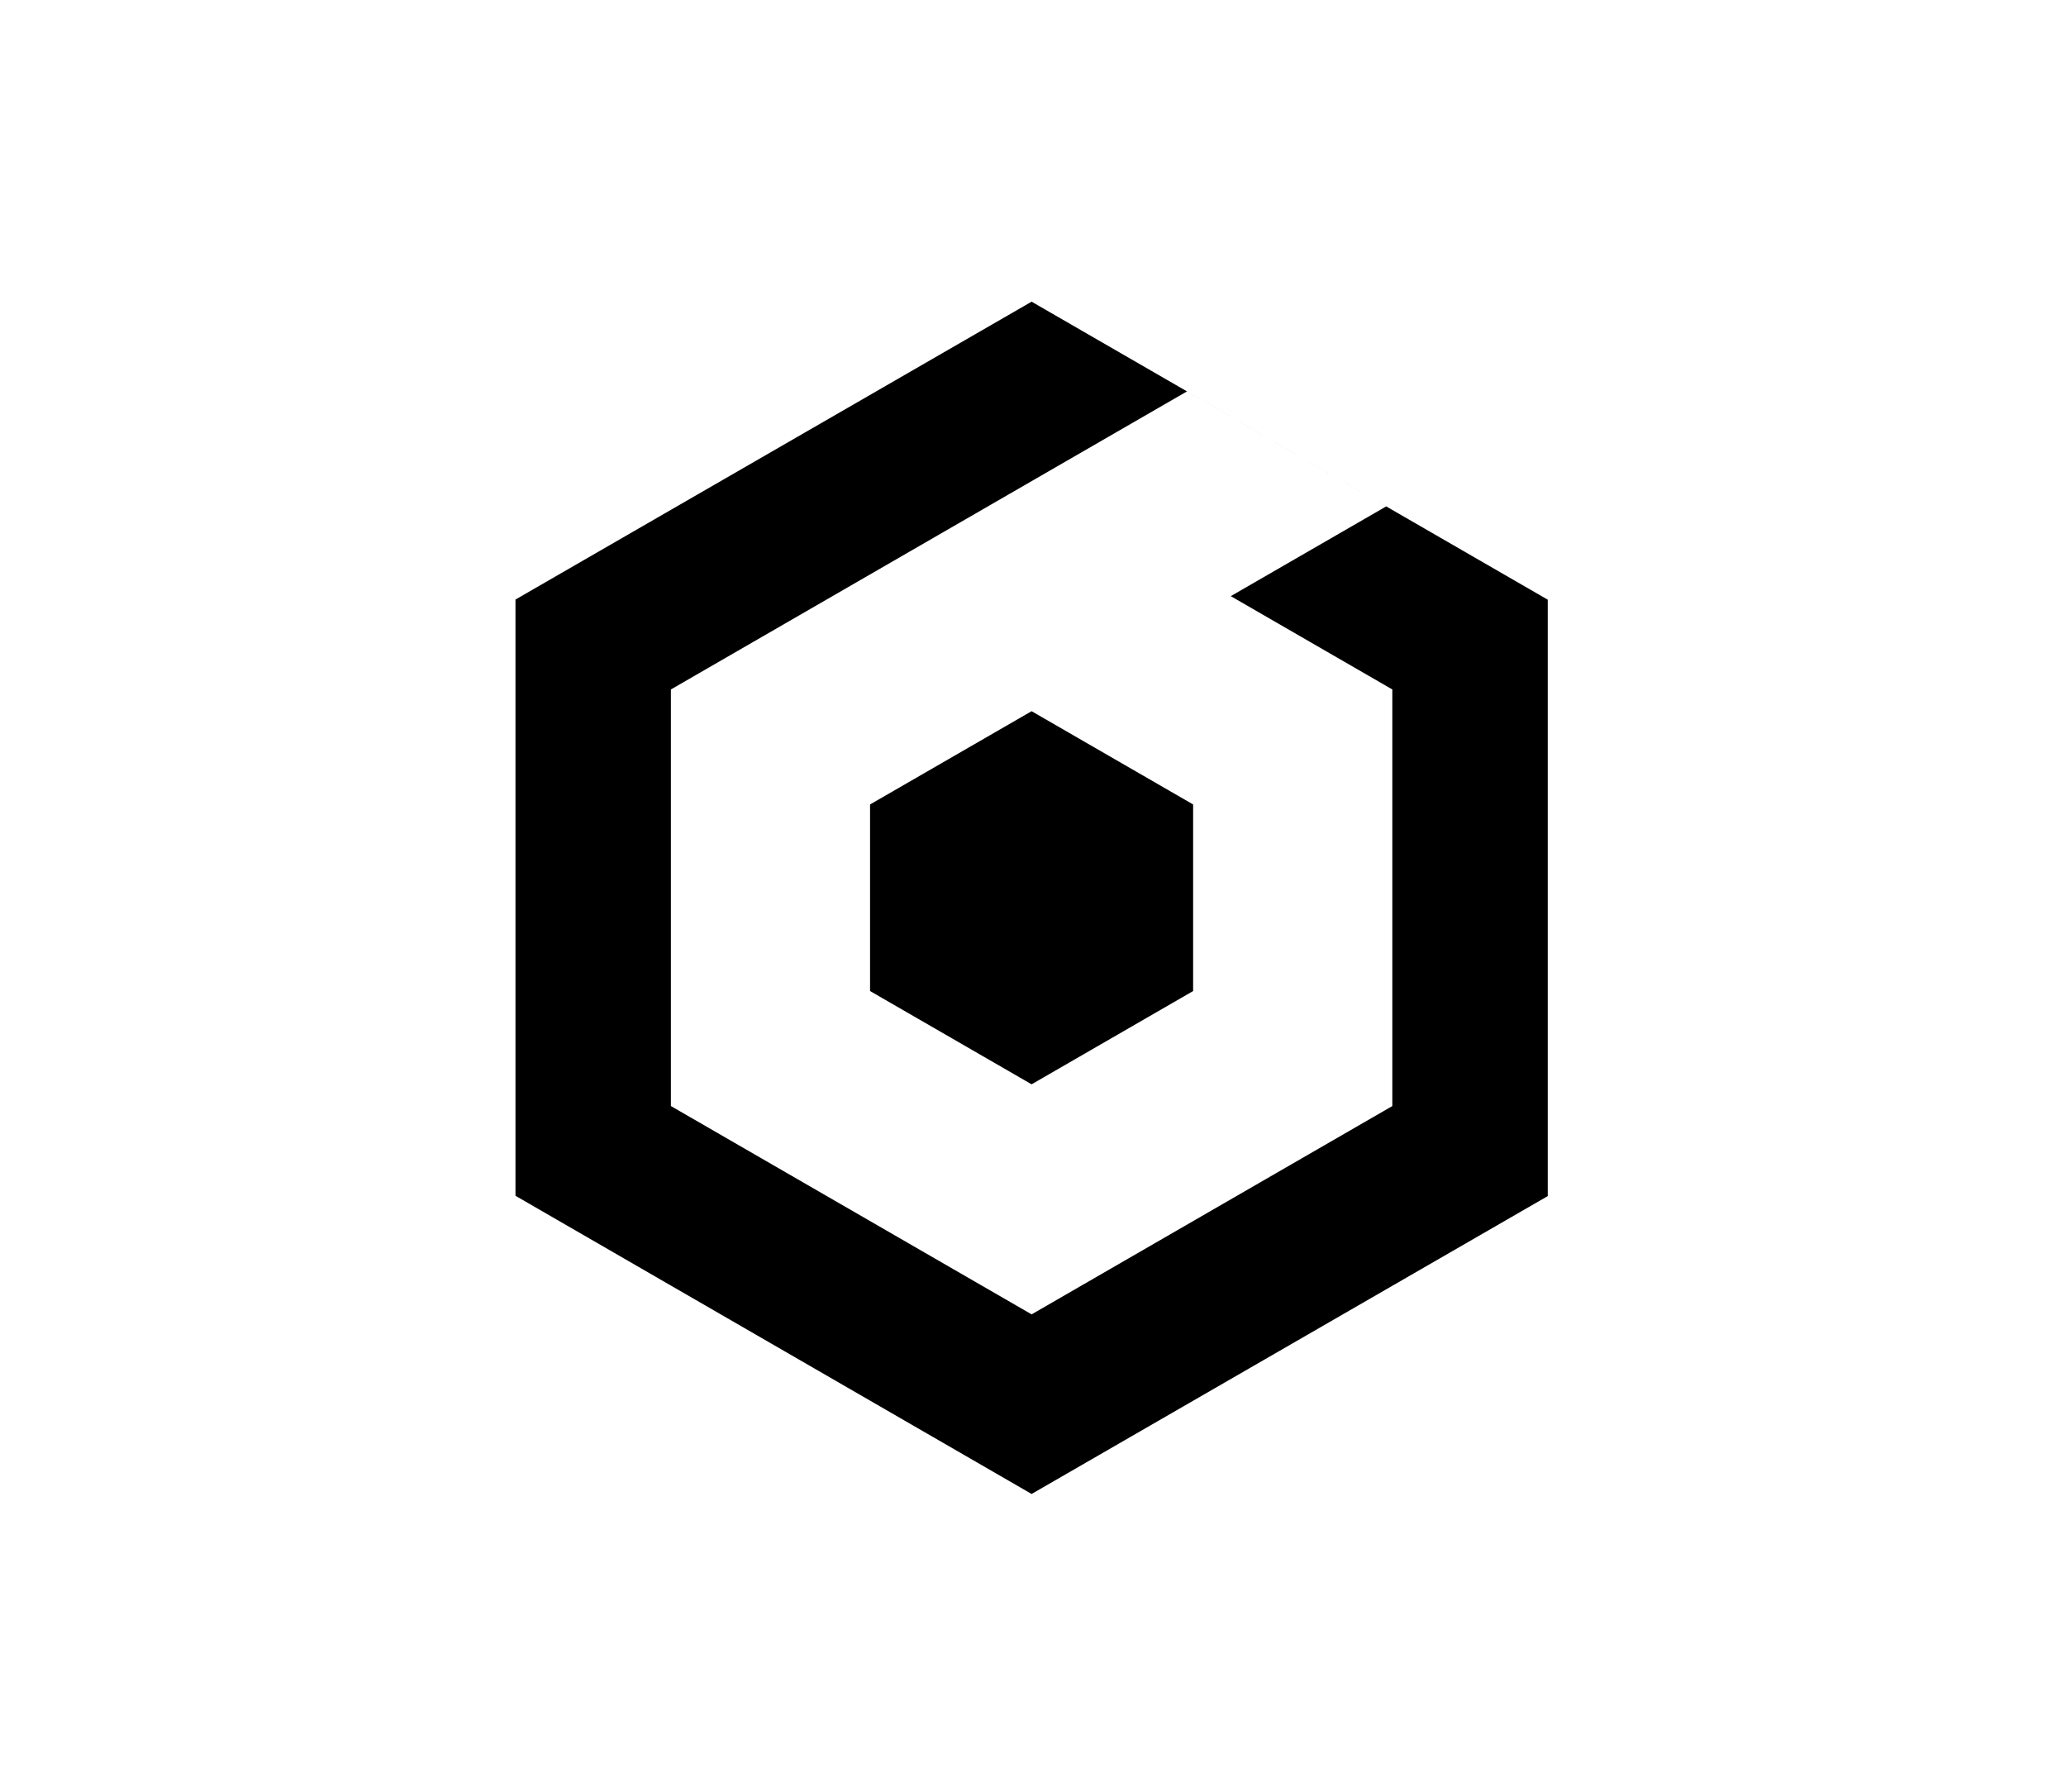 <svg fill="currentColor" version="1.1" viewBox="0 0 444 385" xmlns="http://www.w3.org/2000/svg">
 <path d="m221.7 64.82-110.92 64v128.11l110.92 64.07 110.92-64v-128.15l-110.92-64.029zm33.391 19.279 42.811 24.711-33.4 19.279 34.721 20.051v89.51l-77.521 44.76-77.52-44.76v-89.51l110.91-64.041zm-33.391 68.711-34.719 20.039v40.09l34.719 20.041 34.711-20.041v-40.09l-34.711-20.039z"/>
</svg>
